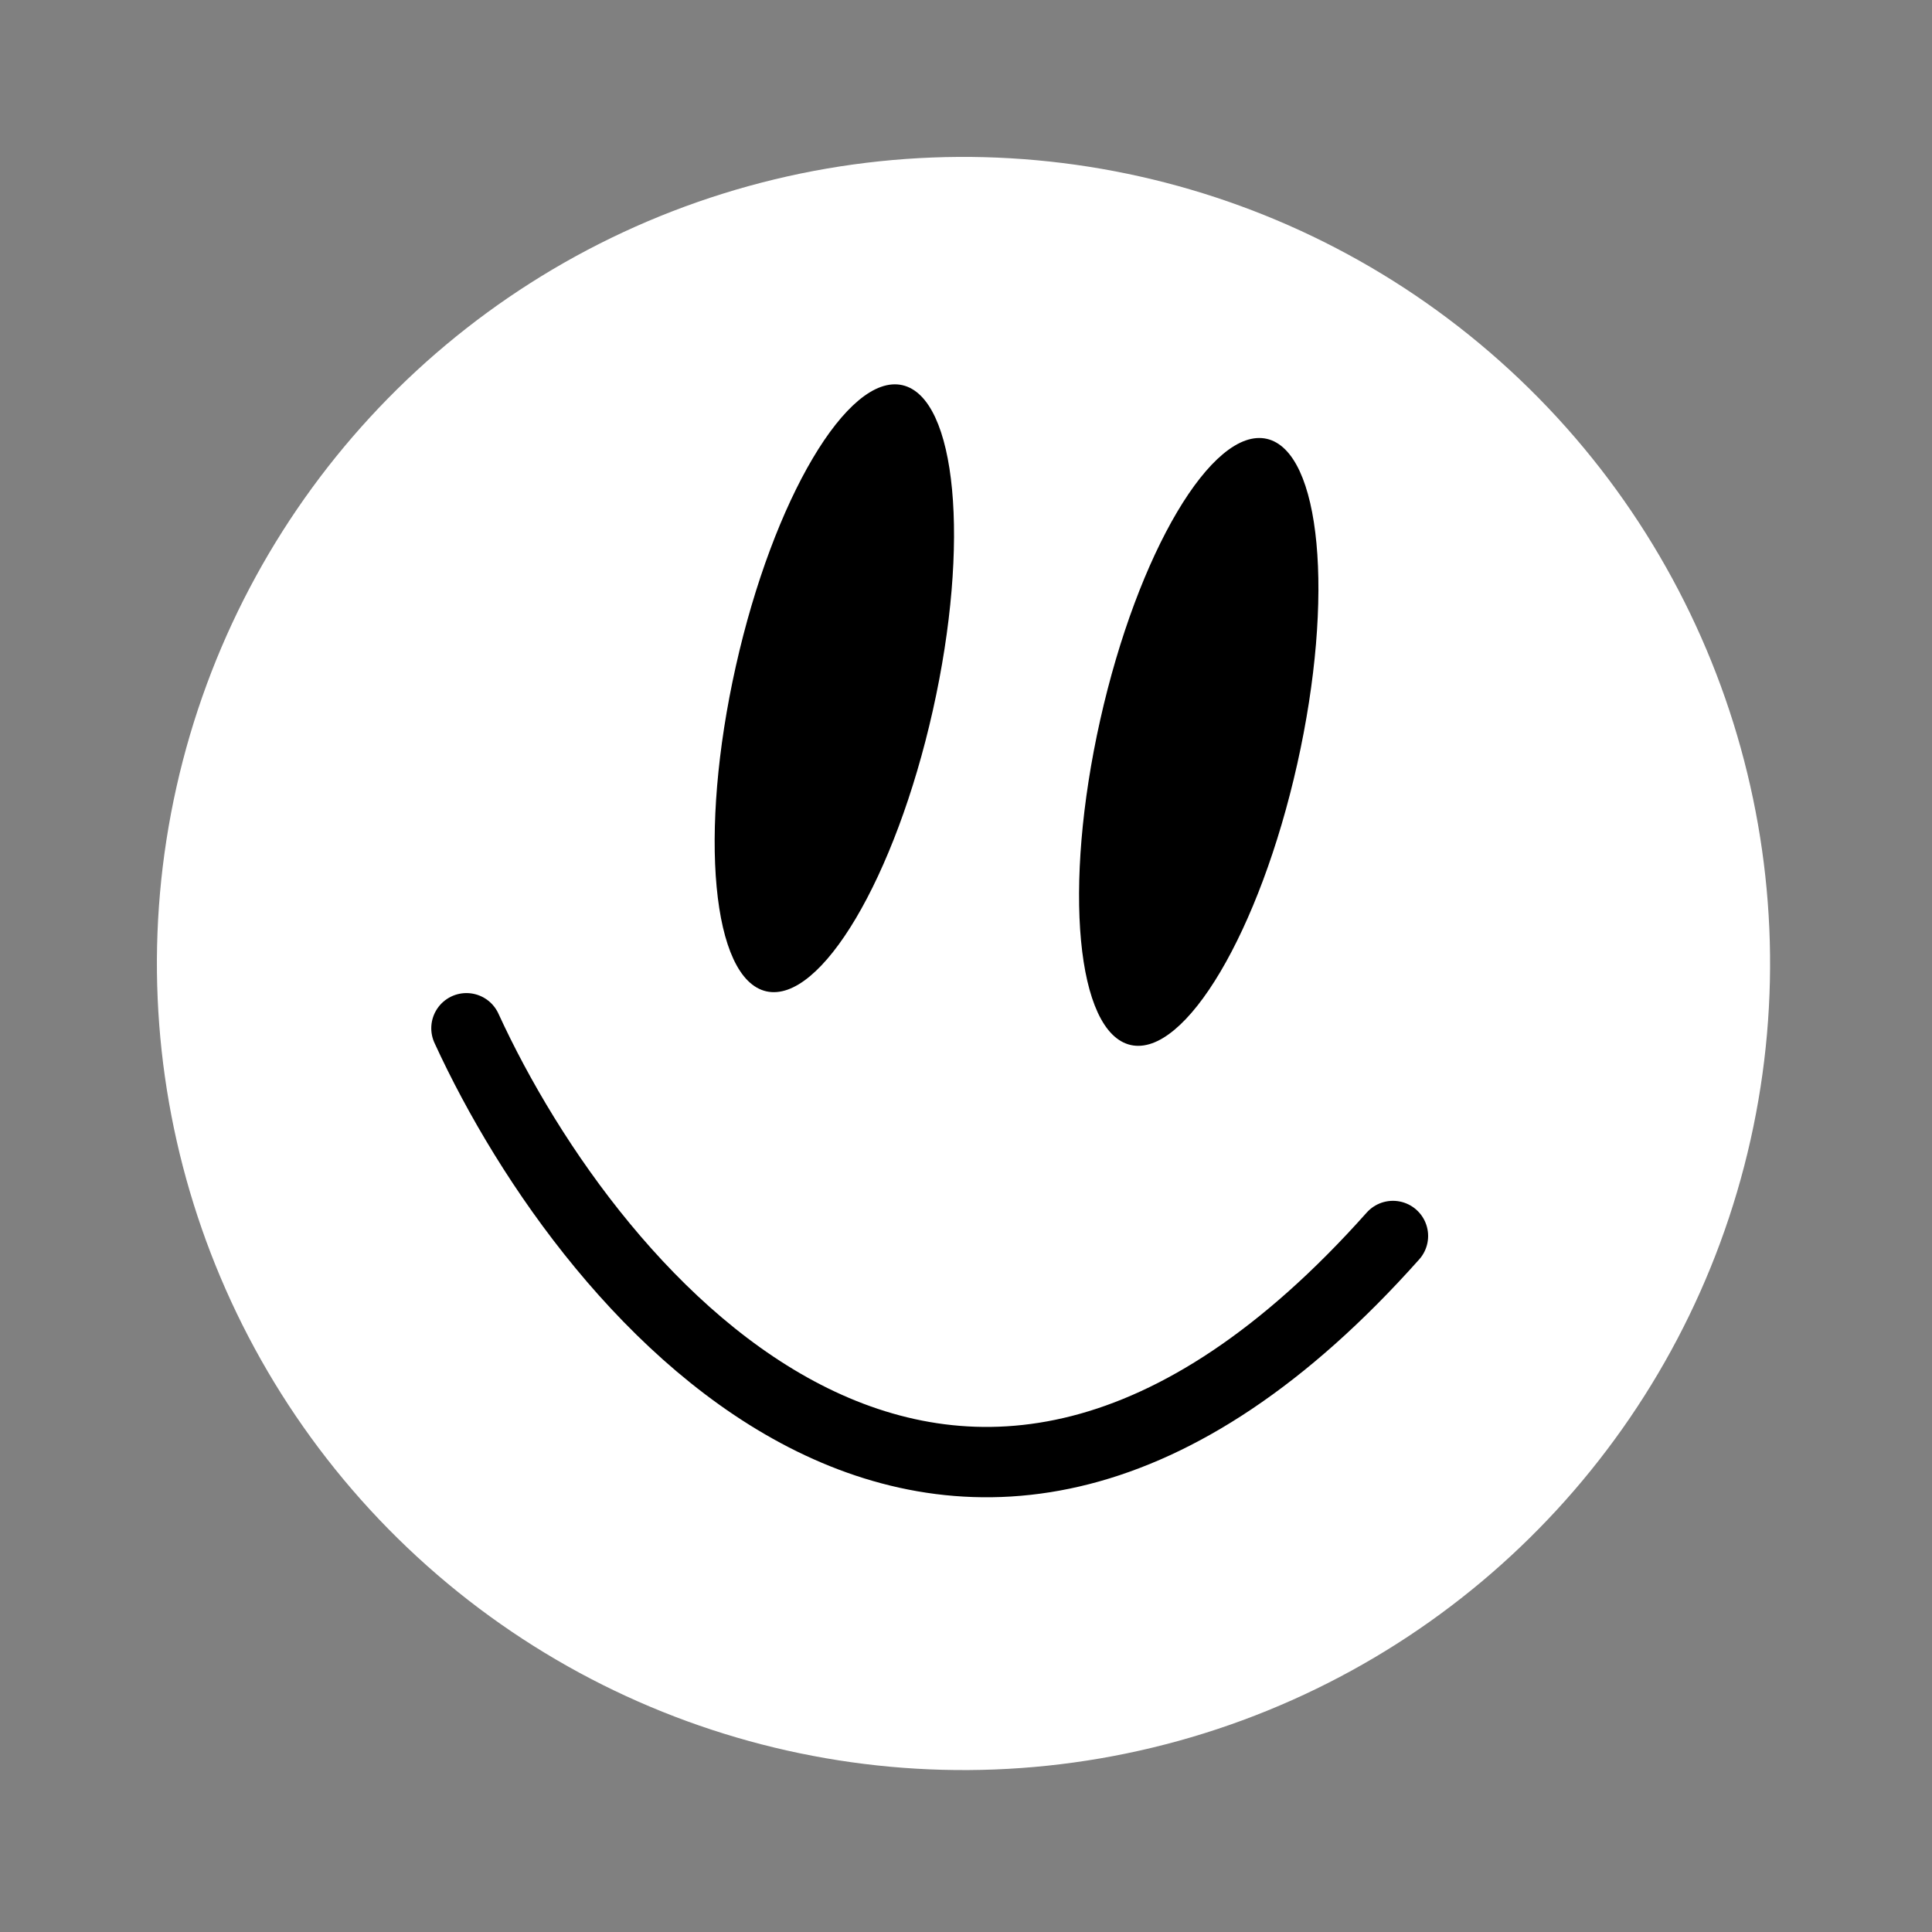 <svg width="315" height="315" viewBox="0 0 315 315" fill="none" xmlns="http://www.w3.org/2000/svg">
<rect x="0" y="0" width="315" height="315" fill="#808080" stroke="none"/>
<circle cx="157.092" cy="157.092" r="131.506" transform="rotate(12.638 157.092 157.092)" fill="white"/>
<path d="M76.05 167.649C96.592 212.409 155.563 281.847 227.112 201.52" stroke="black" stroke-width="11.468" stroke-linecap="round"/>
<path d="M151.306 115.638C148.259 129.225 143.717 141.092 138.86 149.292C136.428 153.396 133.942 156.541 131.558 158.529C129.163 160.527 126.994 161.261 125.131 160.843C123.268 160.425 121.621 158.836 120.307 156.007C119 153.191 118.095 149.286 117.649 144.536C116.757 135.047 117.717 122.377 120.764 108.79C123.81 95.203 128.352 83.336 133.21 75.136C135.641 71.031 138.127 67.887 140.511 65.898C142.907 63.901 145.075 63.167 146.938 63.585C148.801 64.003 150.449 65.592 151.762 68.421C153.069 71.237 153.975 75.142 154.421 79.891C155.312 89.381 154.352 102.051 151.306 115.638Z" fill="black" stroke="black" stroke-width="1.619"/>
<path d="M210.717 124.389C207.671 137.976 203.129 149.843 198.271 158.043C195.84 162.147 193.354 165.292 190.969 167.28C188.574 169.278 186.406 170.012 184.543 169.594C182.68 169.176 181.032 167.586 179.719 164.758C178.412 161.942 177.506 158.037 177.06 153.287C176.169 143.798 177.129 131.128 180.175 117.541C183.222 103.954 187.763 92.087 192.621 83.886C195.052 79.782 197.539 76.637 199.923 74.649C202.318 72.652 204.487 71.918 206.35 72.336C208.213 72.754 209.86 74.343 211.174 77.172C212.481 79.988 213.386 83.893 213.832 88.642C214.724 98.132 213.764 110.802 210.717 124.389Z" fill="black" stroke="black" stroke-width="1.619"/>
</svg>
